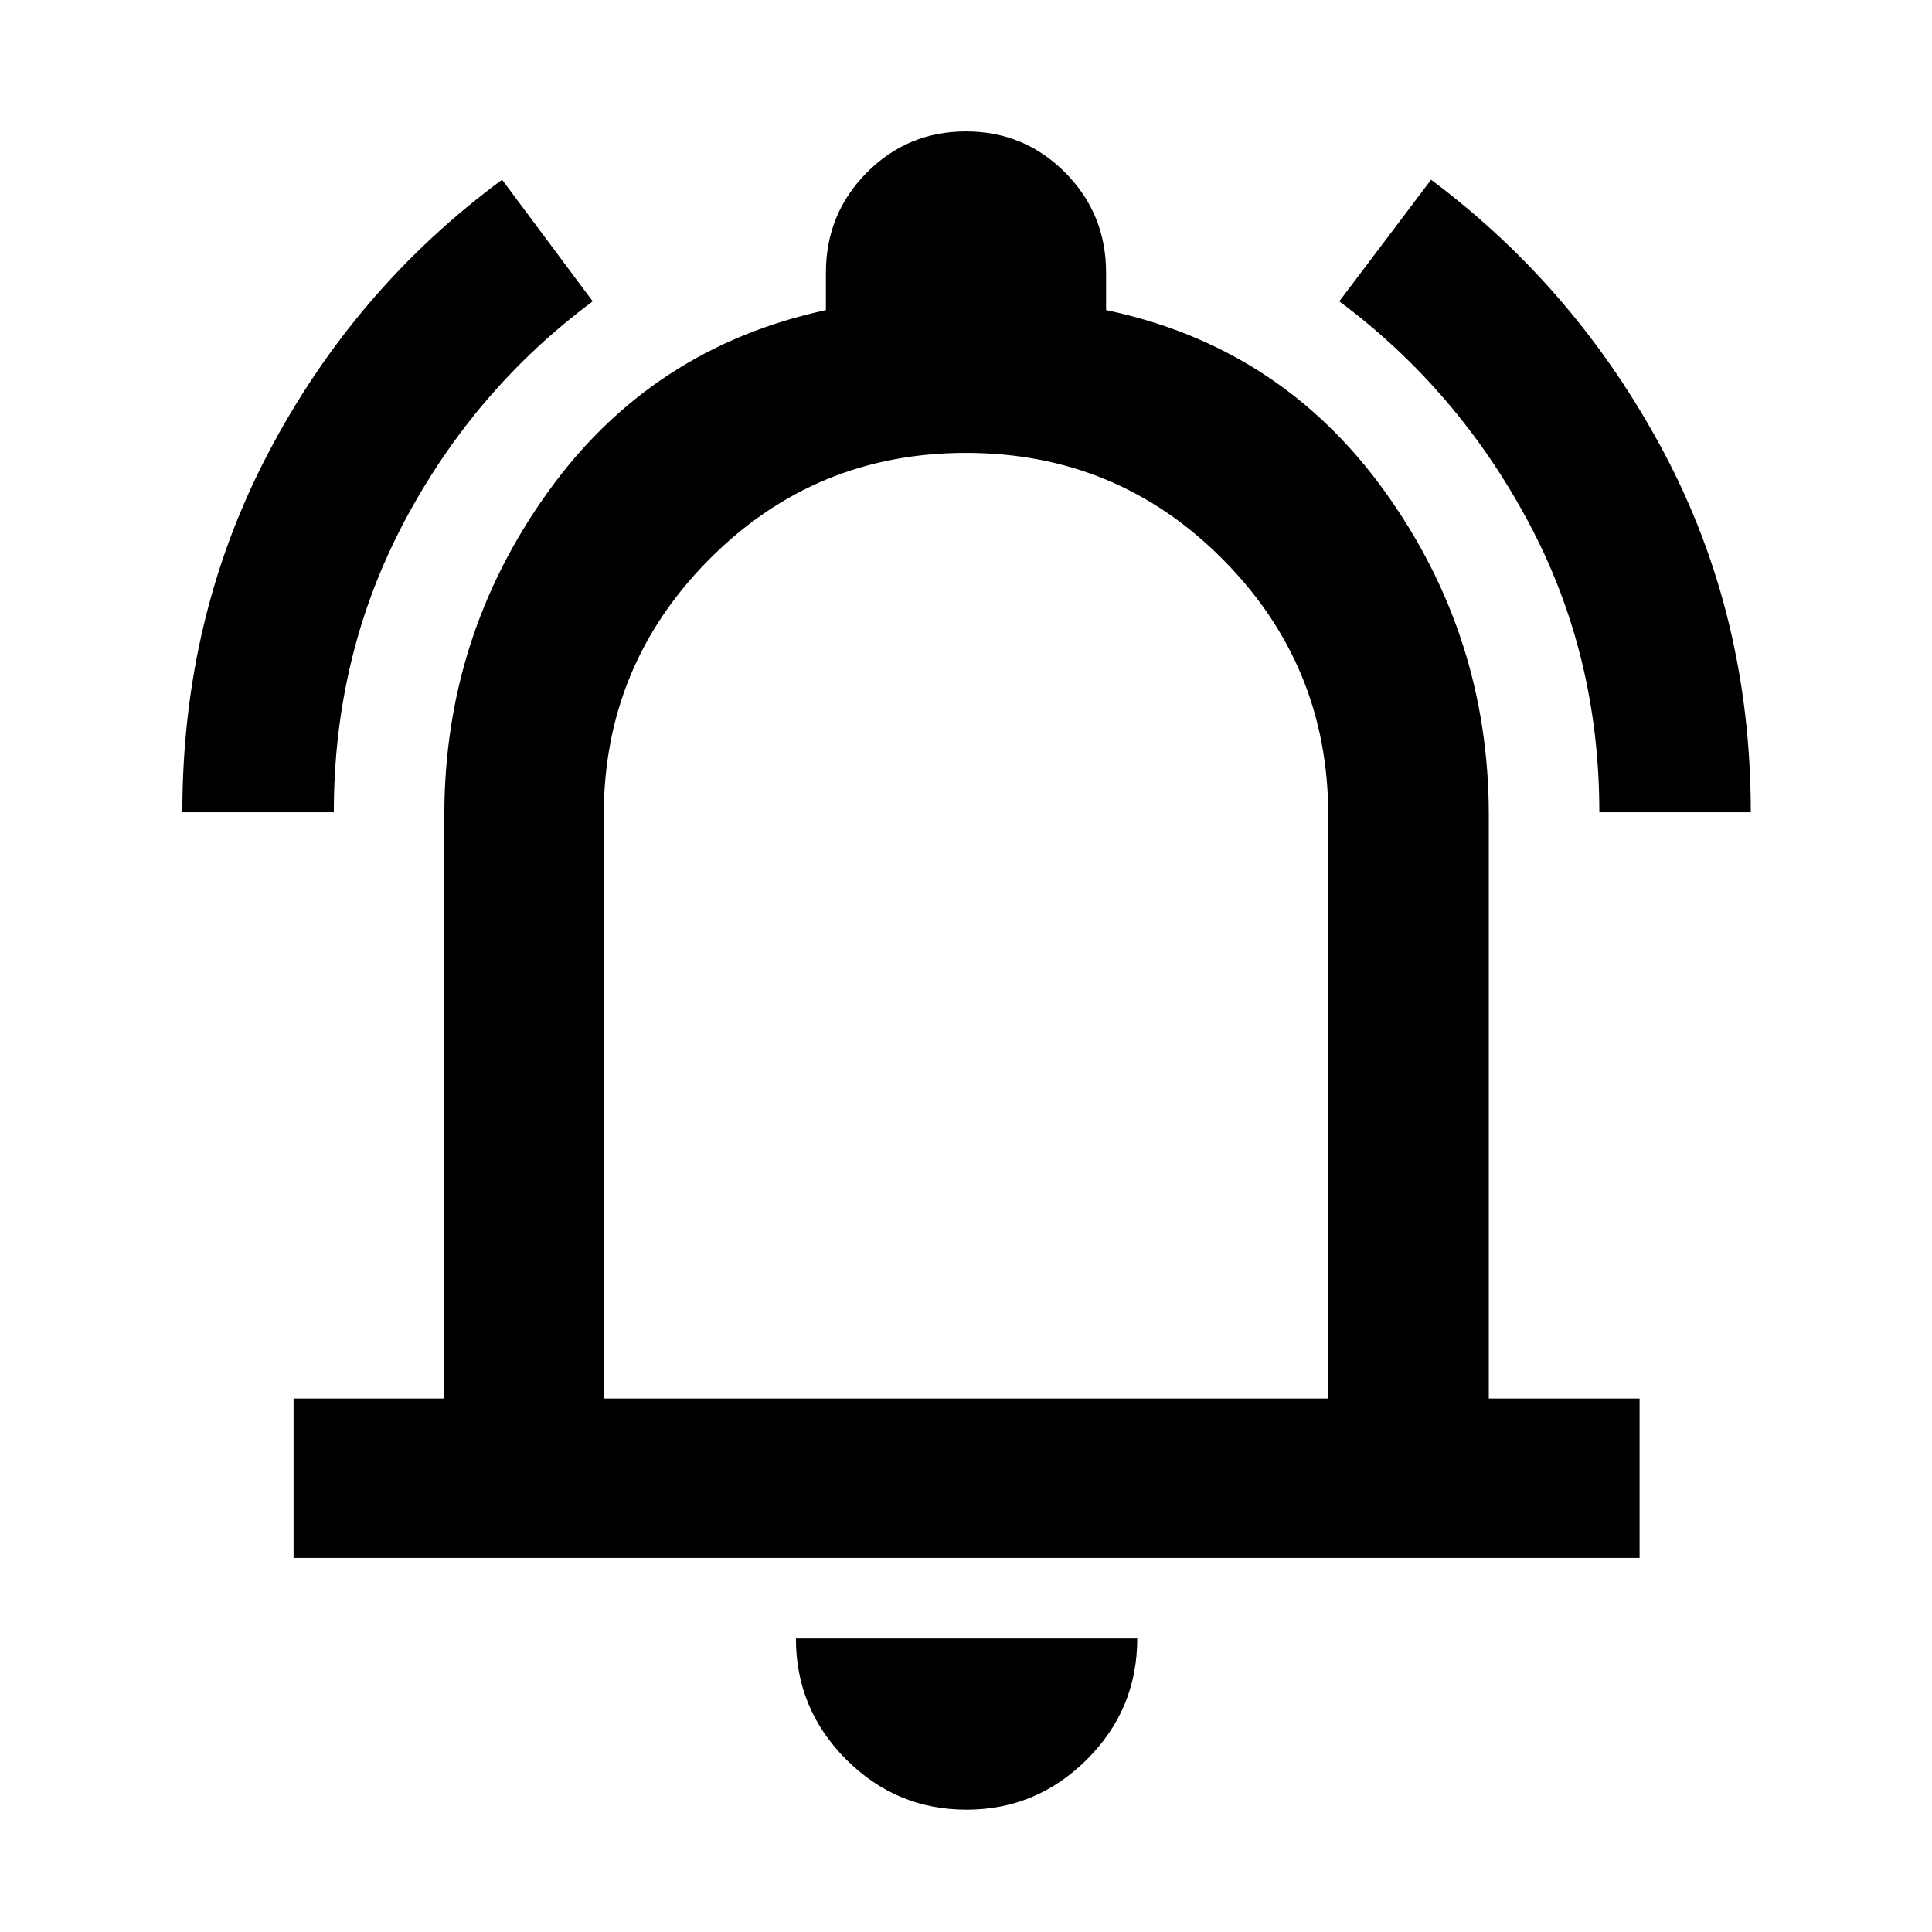 <svg xmlns="http://www.w3.org/2000/svg" height="48" viewBox="0 -960 960 960" width="48"><path d="M90.61-556.39q0-97.36 42.88-178.88T249.48-870.7l45.04 60.44q-58.82 43.69-93.74 109.65-34.91 65.97-34.91 144.22H90.61Zm704.09 0q0-78.39-35.31-144.35-35.3-65.96-93.91-109.52l45.61-60.44q72.43 54.16 115.65 135.46 43.22 81.3 43.22 178.85H794.7ZM145.87-185.87v-79.22h74.91v-289.87q0-88.91 51.48-160.58 51.48-71.68 138.13-90.37v-18.61q0-29.24 20.3-49.71Q451-894.7 480-894.7q29 0 49.31 20.47 20.3 20.47 20.3 49.71v18.61q86.65 18.13 138.41 90 51.76 71.87 51.76 160.95v289.87h74.92v79.22H145.87ZM480-499.74Zm.28 438.96q-34.95 0-59.87-25-24.93-24.99-24.93-60.09h169.61q0 35.26-25.05 60.18Q515-60.78 480.28-60.78ZM300-265.09h360v-289.87q0-74.43-52.5-127.21Q555-734.96 480-734.96t-127.5 52.79Q300-629.39 300-554.96v289.87Z"/></svg>